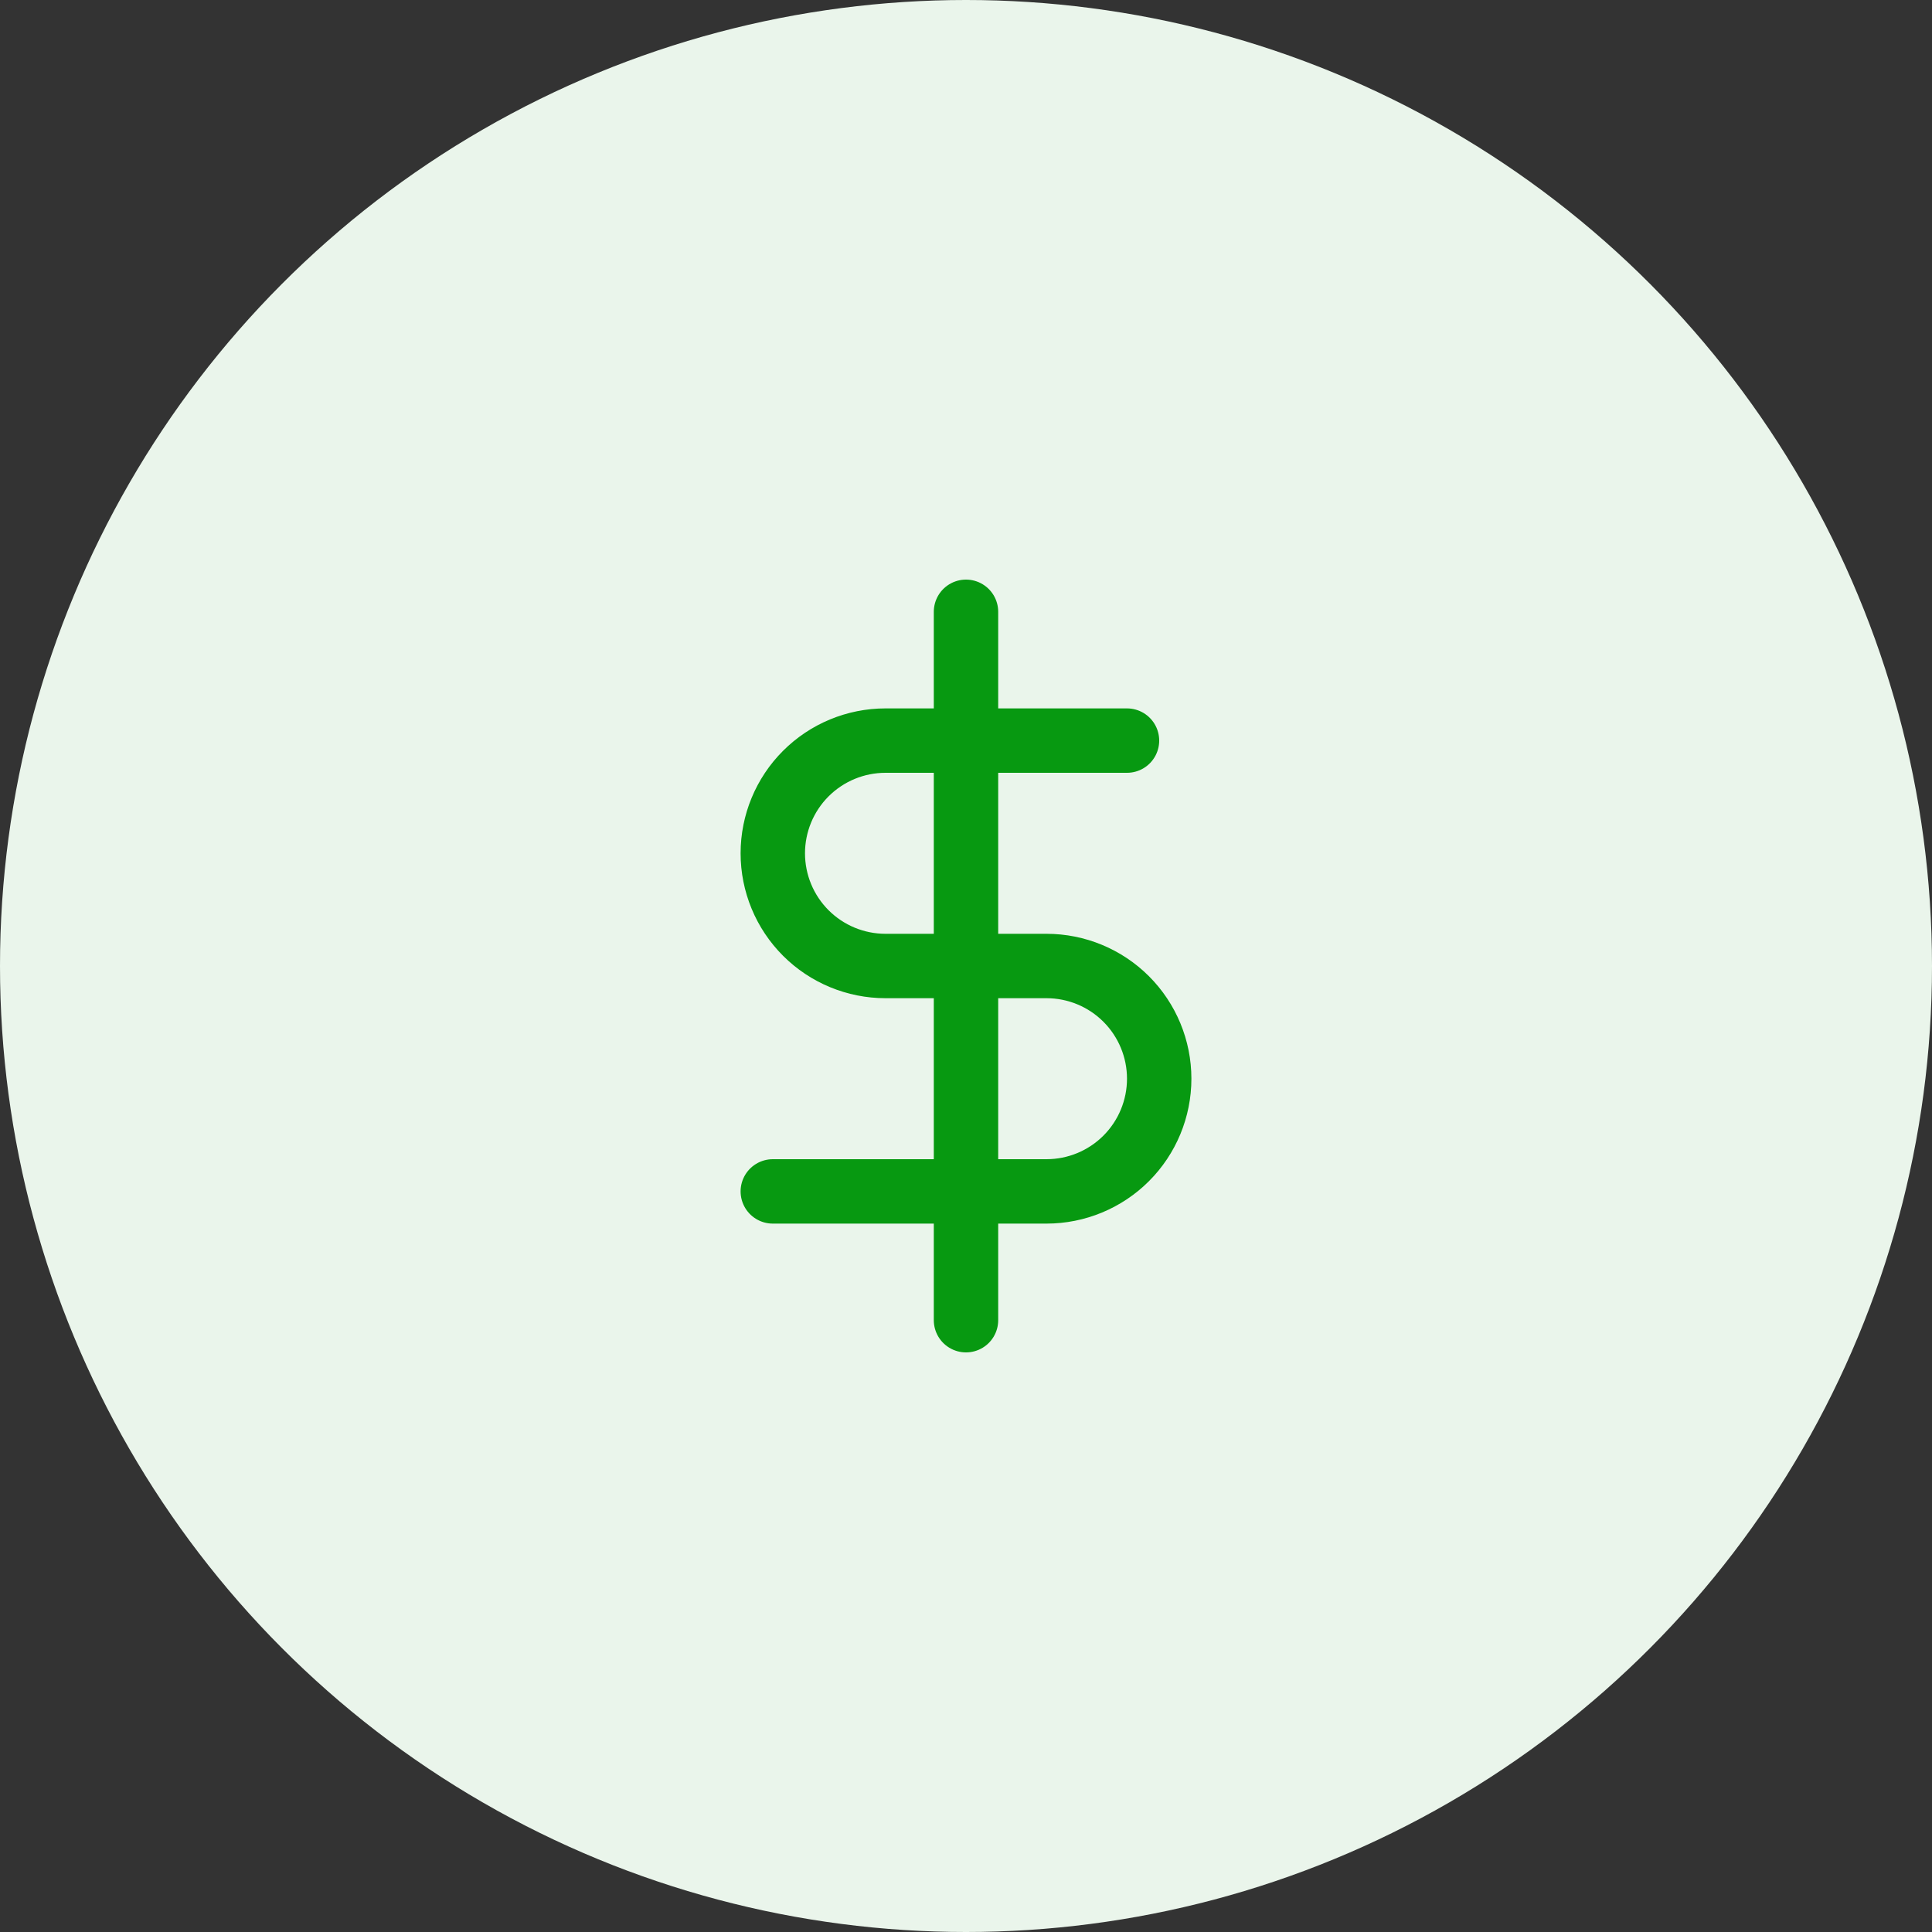 <svg width="60" height="60" viewBox="0 0 60 60" fill="none" xmlns="http://www.w3.org/2000/svg">
<rect x="0" y="0" width="60" height="60" fill="#333333" stroke="none"/>
<circle cx="30" cy="30" r="30" fill="#EAF5EB"/>
<path d="M30 19V41" stroke="#079911" stroke-width="2" stroke-linecap="round" stroke-linejoin="round"/>
<path d="M35 23H27.5C26.572 23 25.681 23.369 25.025 24.025C24.369 24.681 24 25.572 24 26.5C24 27.428 24.369 28.319 25.025 28.975C25.681 29.631 26.572 30 27.5 30H32.5C33.428 30 34.319 30.369 34.975 31.025C35.631 31.681 36 32.572 36 33.5C36 34.428 35.631 35.319 34.975 35.975C34.319 36.631 33.428 37 32.5 37H24" stroke="#079911" stroke-width="2" stroke-linecap="round" stroke-linejoin="round"/>
</svg>
